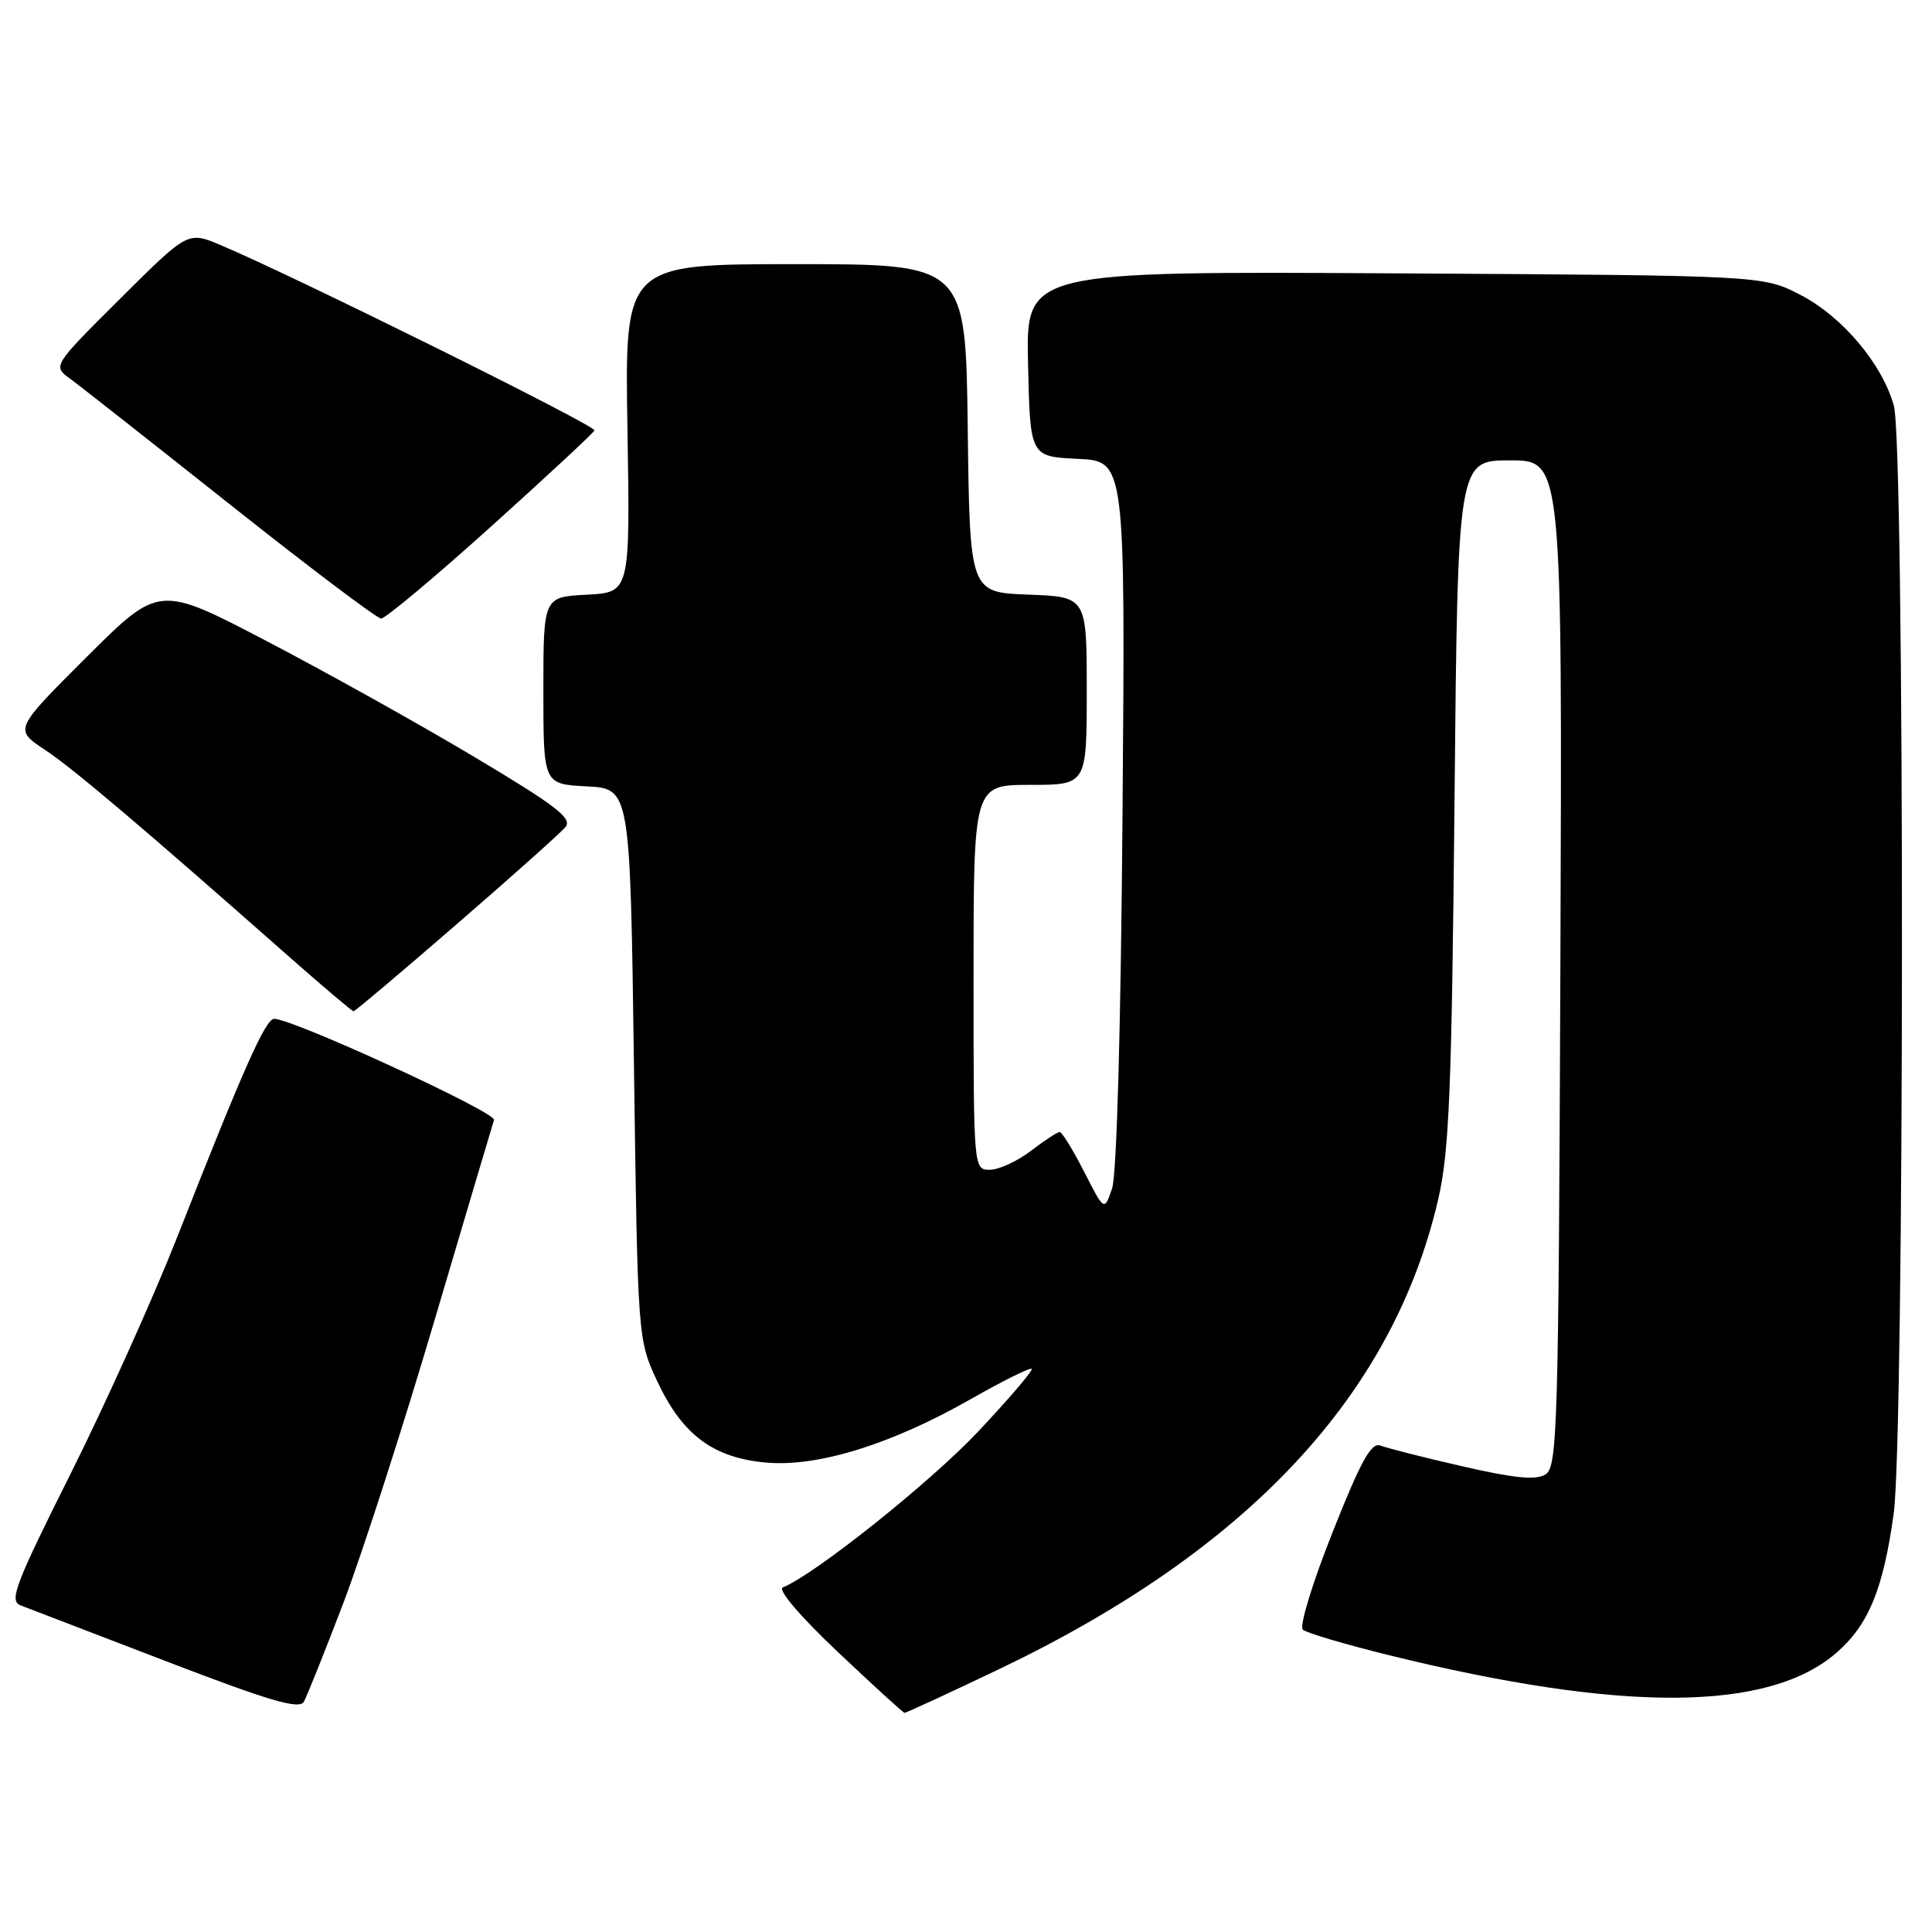 <?xml version="1.0" encoding="UTF-8" standalone="no"?>
<!DOCTYPE svg PUBLIC "-//W3C//DTD SVG 1.1//EN" "http://www.w3.org/Graphics/SVG/1.1/DTD/svg11.dtd" >
<svg xmlns="http://www.w3.org/2000/svg" xmlns:xlink="http://www.w3.org/1999/xlink" version="1.1" viewBox="0 0 256 256">
 <g >
 <path fill="currentColor"
d=" M 45.53 212.32 C 48.00 205.82 53.42 189.03 57.56 175.00 C 61.71 160.97 65.26 149.00 65.46 148.40 C 65.79 147.40 38.83 135.00 36.33 135.00 C 35.18 135.00 32.26 141.58 23.45 164.00 C 20.31 171.97 13.97 186.05 9.36 195.27 C 1.98 210.01 1.18 212.13 2.73 212.72 C 3.70 213.09 12.38 216.42 22.00 220.12 C 35.74 225.40 39.66 226.55 40.26 225.49 C 40.68 224.75 43.05 218.82 45.53 212.32 Z  M 132.41 221.16 C 165.36 205.40 184.54 184.88 190.56 158.96 C 192.03 152.65 192.36 144.55 192.73 106.25 C 193.16 61.00 193.16 61.00 200.09 61.00 C 207.01 61.00 207.01 61.00 206.76 127.64 C 206.52 189.18 206.37 194.36 204.80 195.36 C 203.53 196.16 200.71 195.89 193.80 194.30 C 188.68 193.13 183.80 191.89 182.94 191.55 C 181.71 191.06 180.36 193.48 176.57 203.04 C 173.91 209.72 172.14 215.51 172.63 215.94 C 173.11 216.37 178.28 217.90 184.12 219.34 C 215.10 226.96 234.43 226.83 243.41 218.94 C 247.61 215.25 249.54 210.55 250.92 200.60 C 252.37 190.23 252.39 58.96 250.95 53.78 C 249.41 48.21 244.11 41.93 238.52 39.05 C 233.56 36.50 233.56 36.50 184.75 36.22 C 135.94 35.94 135.94 35.94 136.22 48.22 C 136.50 60.50 136.50 60.50 142.80 60.80 C 149.11 61.10 149.11 61.10 148.74 107.80 C 148.52 136.15 147.98 155.68 147.35 157.50 C 146.32 160.50 146.32 160.50 143.65 155.25 C 142.17 152.36 140.72 150.00 140.42 150.00 C 140.11 150.00 138.39 151.12 136.59 152.50 C 134.79 153.88 132.34 155.00 131.16 155.00 C 129.00 155.00 129.00 154.95 129.00 129.50 C 129.00 104.00 129.00 104.00 136.50 104.00 C 144.00 104.00 144.00 104.00 144.00 91.54 C 144.00 79.08 144.00 79.08 136.25 78.79 C 128.50 78.50 128.50 78.50 128.23 56.75 C 127.96 35.00 127.96 35.00 105.37 35.00 C 82.78 35.00 82.78 35.00 83.14 56.75 C 83.50 78.50 83.50 78.50 77.75 78.80 C 72.00 79.10 72.00 79.10 72.00 91.50 C 72.00 103.90 72.00 103.90 77.75 104.20 C 83.50 104.50 83.50 104.50 84.00 141.00 C 84.50 177.50 84.50 177.50 87.12 183.09 C 90.45 190.18 94.57 193.22 101.66 193.81 C 108.49 194.37 118.19 191.34 128.65 185.38 C 132.88 182.97 136.50 181.17 136.71 181.38 C 136.91 181.58 133.72 185.32 129.62 189.68 C 123.32 196.38 107.97 208.63 103.73 210.34 C 103.01 210.64 106.01 214.16 111.00 218.88 C 115.67 223.30 119.66 226.93 119.85 226.96 C 120.04 226.98 125.69 224.37 132.41 221.16 Z  M 60.47 122.50 C 67.78 116.18 74.27 110.37 74.92 109.60 C 75.88 108.44 73.72 106.78 62.79 100.26 C 55.48 95.90 43.10 89.00 35.28 84.92 C 21.07 77.50 21.07 77.50 11.47 87.07 C 1.87 96.65 1.87 96.65 5.92 99.33 C 9.68 101.82 18.43 109.23 38.50 126.94 C 42.90 130.82 46.66 134.00 46.85 134.00 C 47.04 134.00 53.17 128.83 60.47 122.50 Z  M 65.00 69.83 C 72.42 63.15 78.62 57.39 78.77 57.03 C 79.02 56.43 38.91 36.55 29.20 32.46 C 24.89 30.65 24.89 30.65 15.93 39.57 C 6.96 48.50 6.96 48.50 9.31 50.20 C 10.60 51.14 20.17 58.67 30.58 66.93 C 40.98 75.18 49.95 81.95 50.50 81.96 C 51.05 81.97 57.58 76.51 65.00 69.83 Z "/>
</g>
</svg>
